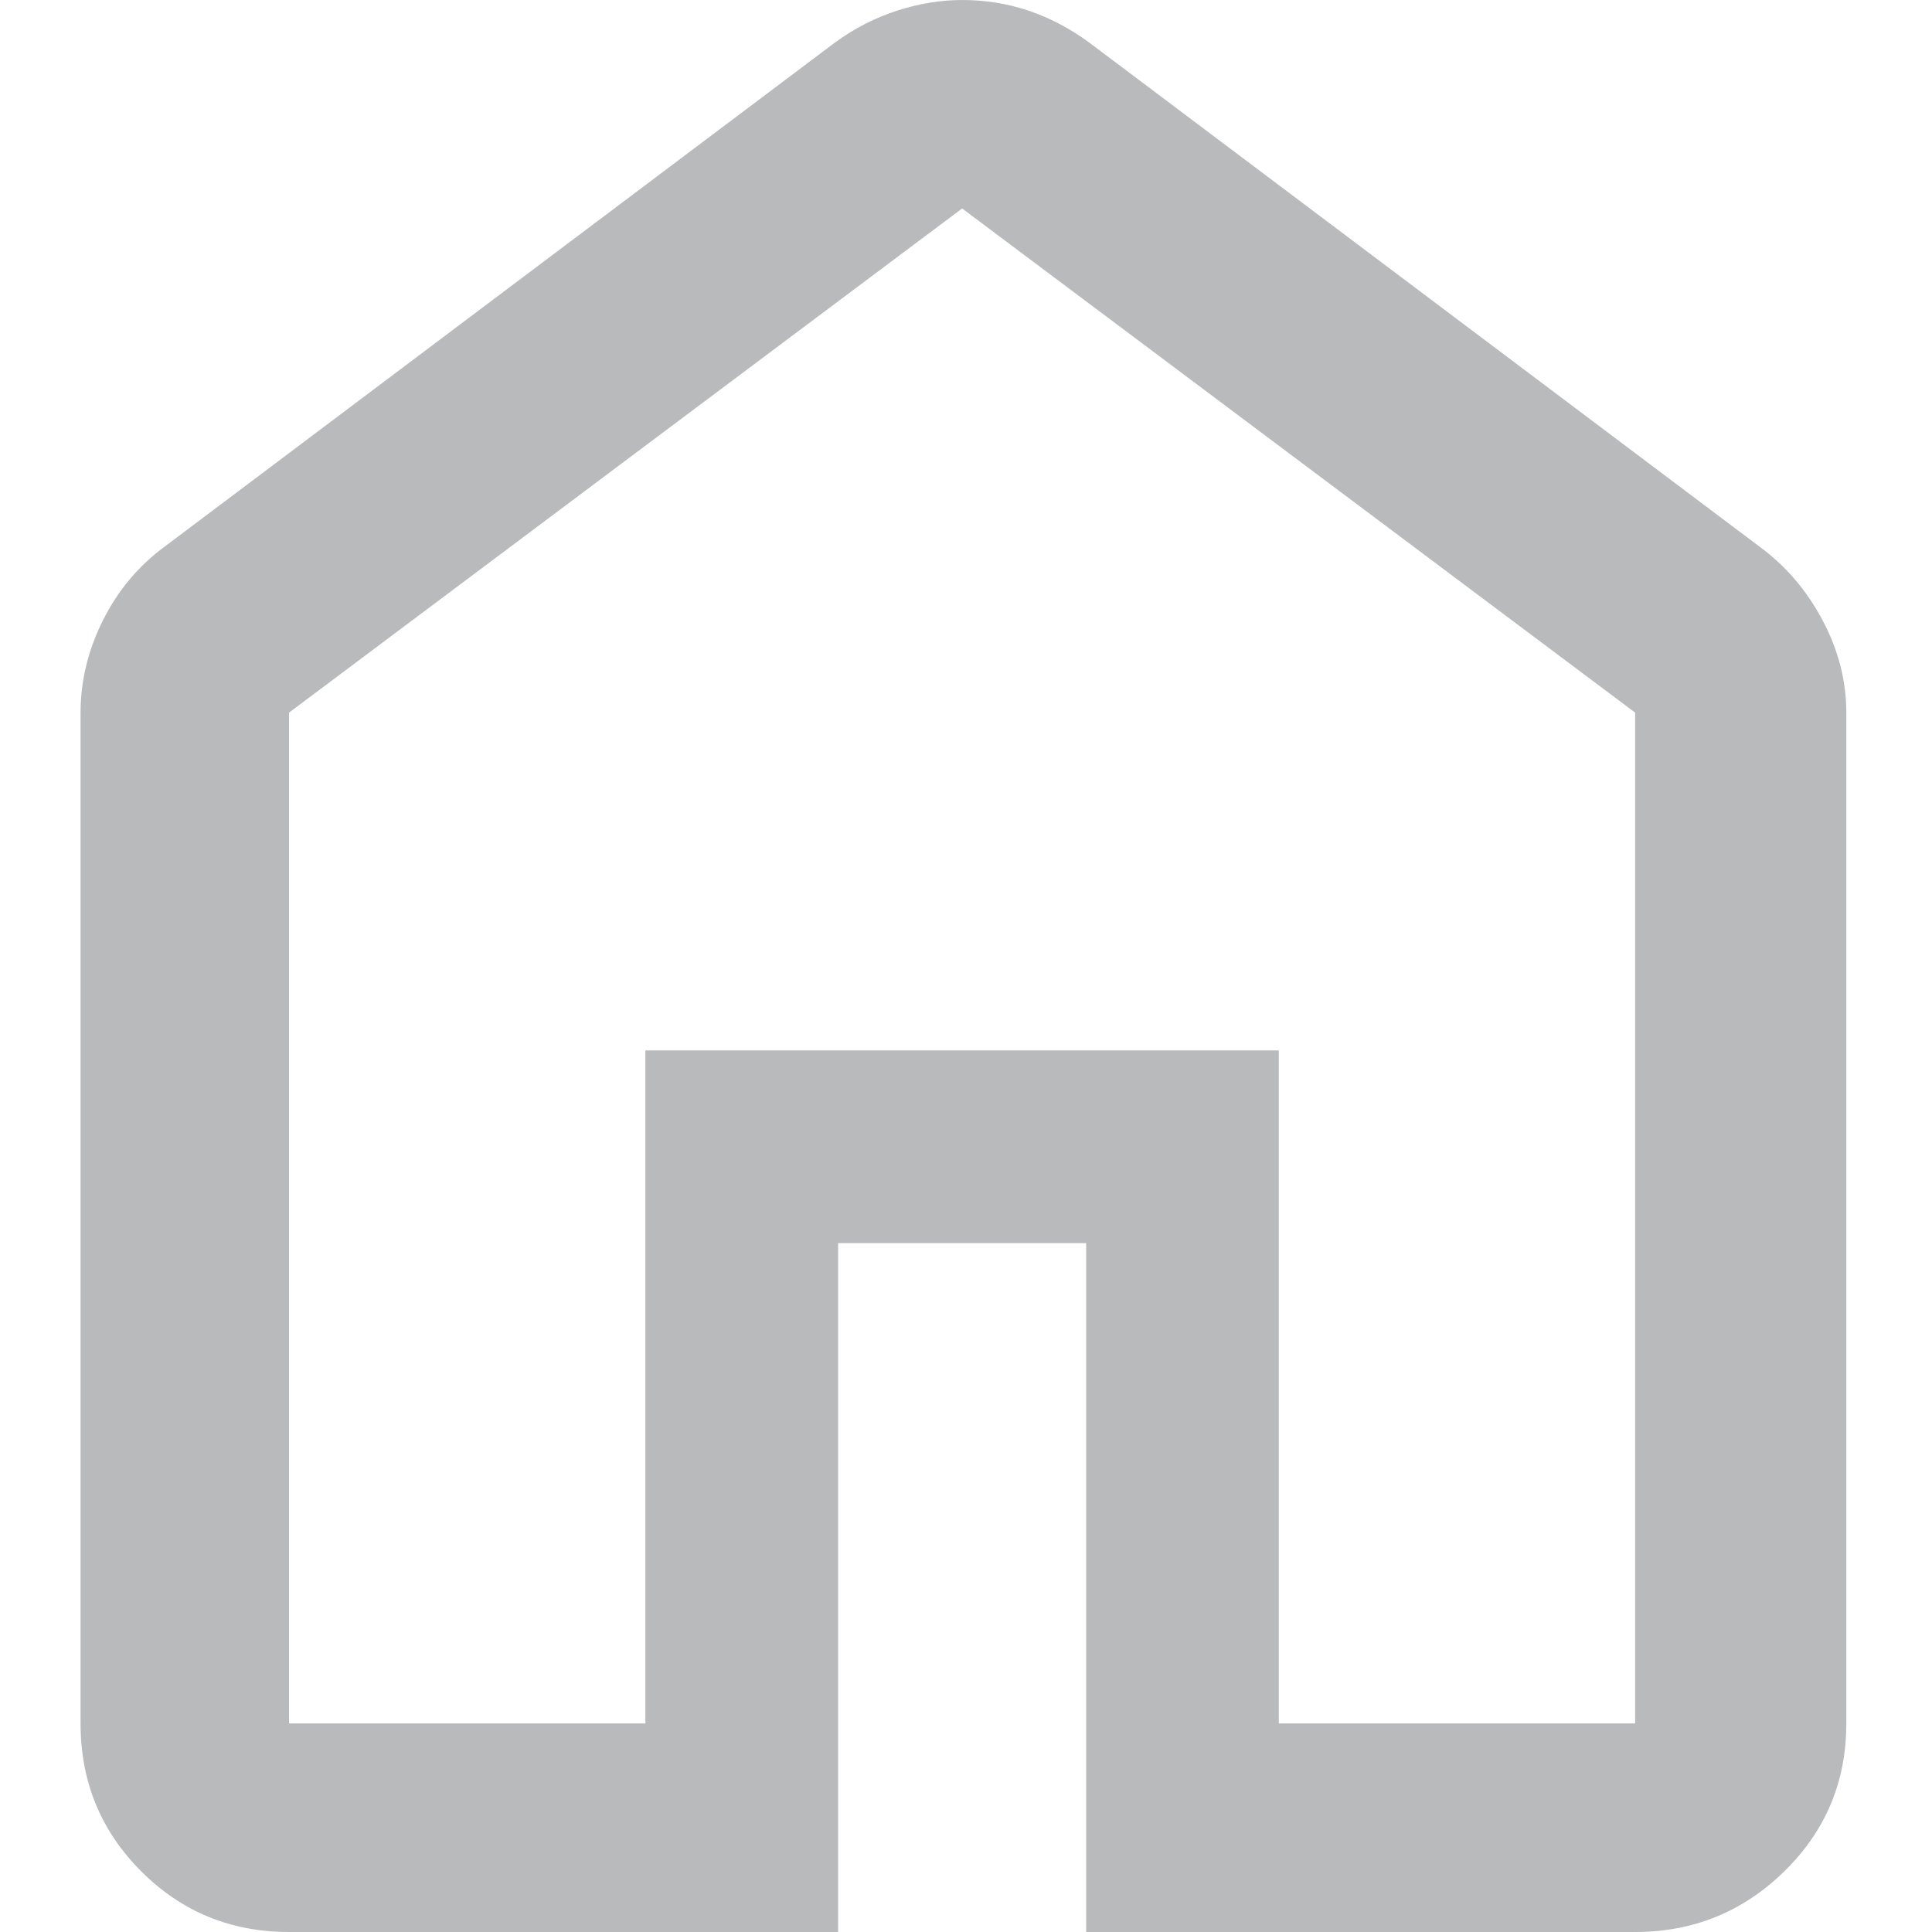 <svg width="20" height="20" viewBox="0 0 20 20" fill="none" xmlns="http://www.w3.org/2000/svg">
<g clip-path="url(#clip0_7102_1593)">
<path d="M2.992 17.841H6.681V10.874H13.238V17.841H16.927V7.377L9.96 2.158L2.992 7.377V17.841ZM2.992 20C2.391 20 1.881 19.791 1.462 19.372C1.043 18.953 0.834 18.443 0.834 17.841V7.377C0.834 7.049 0.911 6.73 1.066 6.421C1.221 6.111 1.435 5.856 1.708 5.656L8.648 0.437C8.849 0.291 9.063 0.182 9.29 0.109C9.518 0.036 9.741 0 9.96 0C10.197 0 10.424 0.036 10.643 0.109C10.861 0.182 11.071 0.291 11.271 0.437L18.211 5.656C18.484 5.856 18.703 6.111 18.867 6.421C19.031 6.73 19.113 7.049 19.113 7.377V17.841C19.113 18.443 18.899 18.953 18.471 19.372C18.043 19.791 17.528 20 16.927 20H11.244V12.869H8.676V20H2.992Z" fill="#B8BABC"/>
</g>
<defs>
<clipPath id="clip0_7102_1593">
<rect width="20" height="20" fill="white"/>
</clipPath>
</defs>
</svg>
